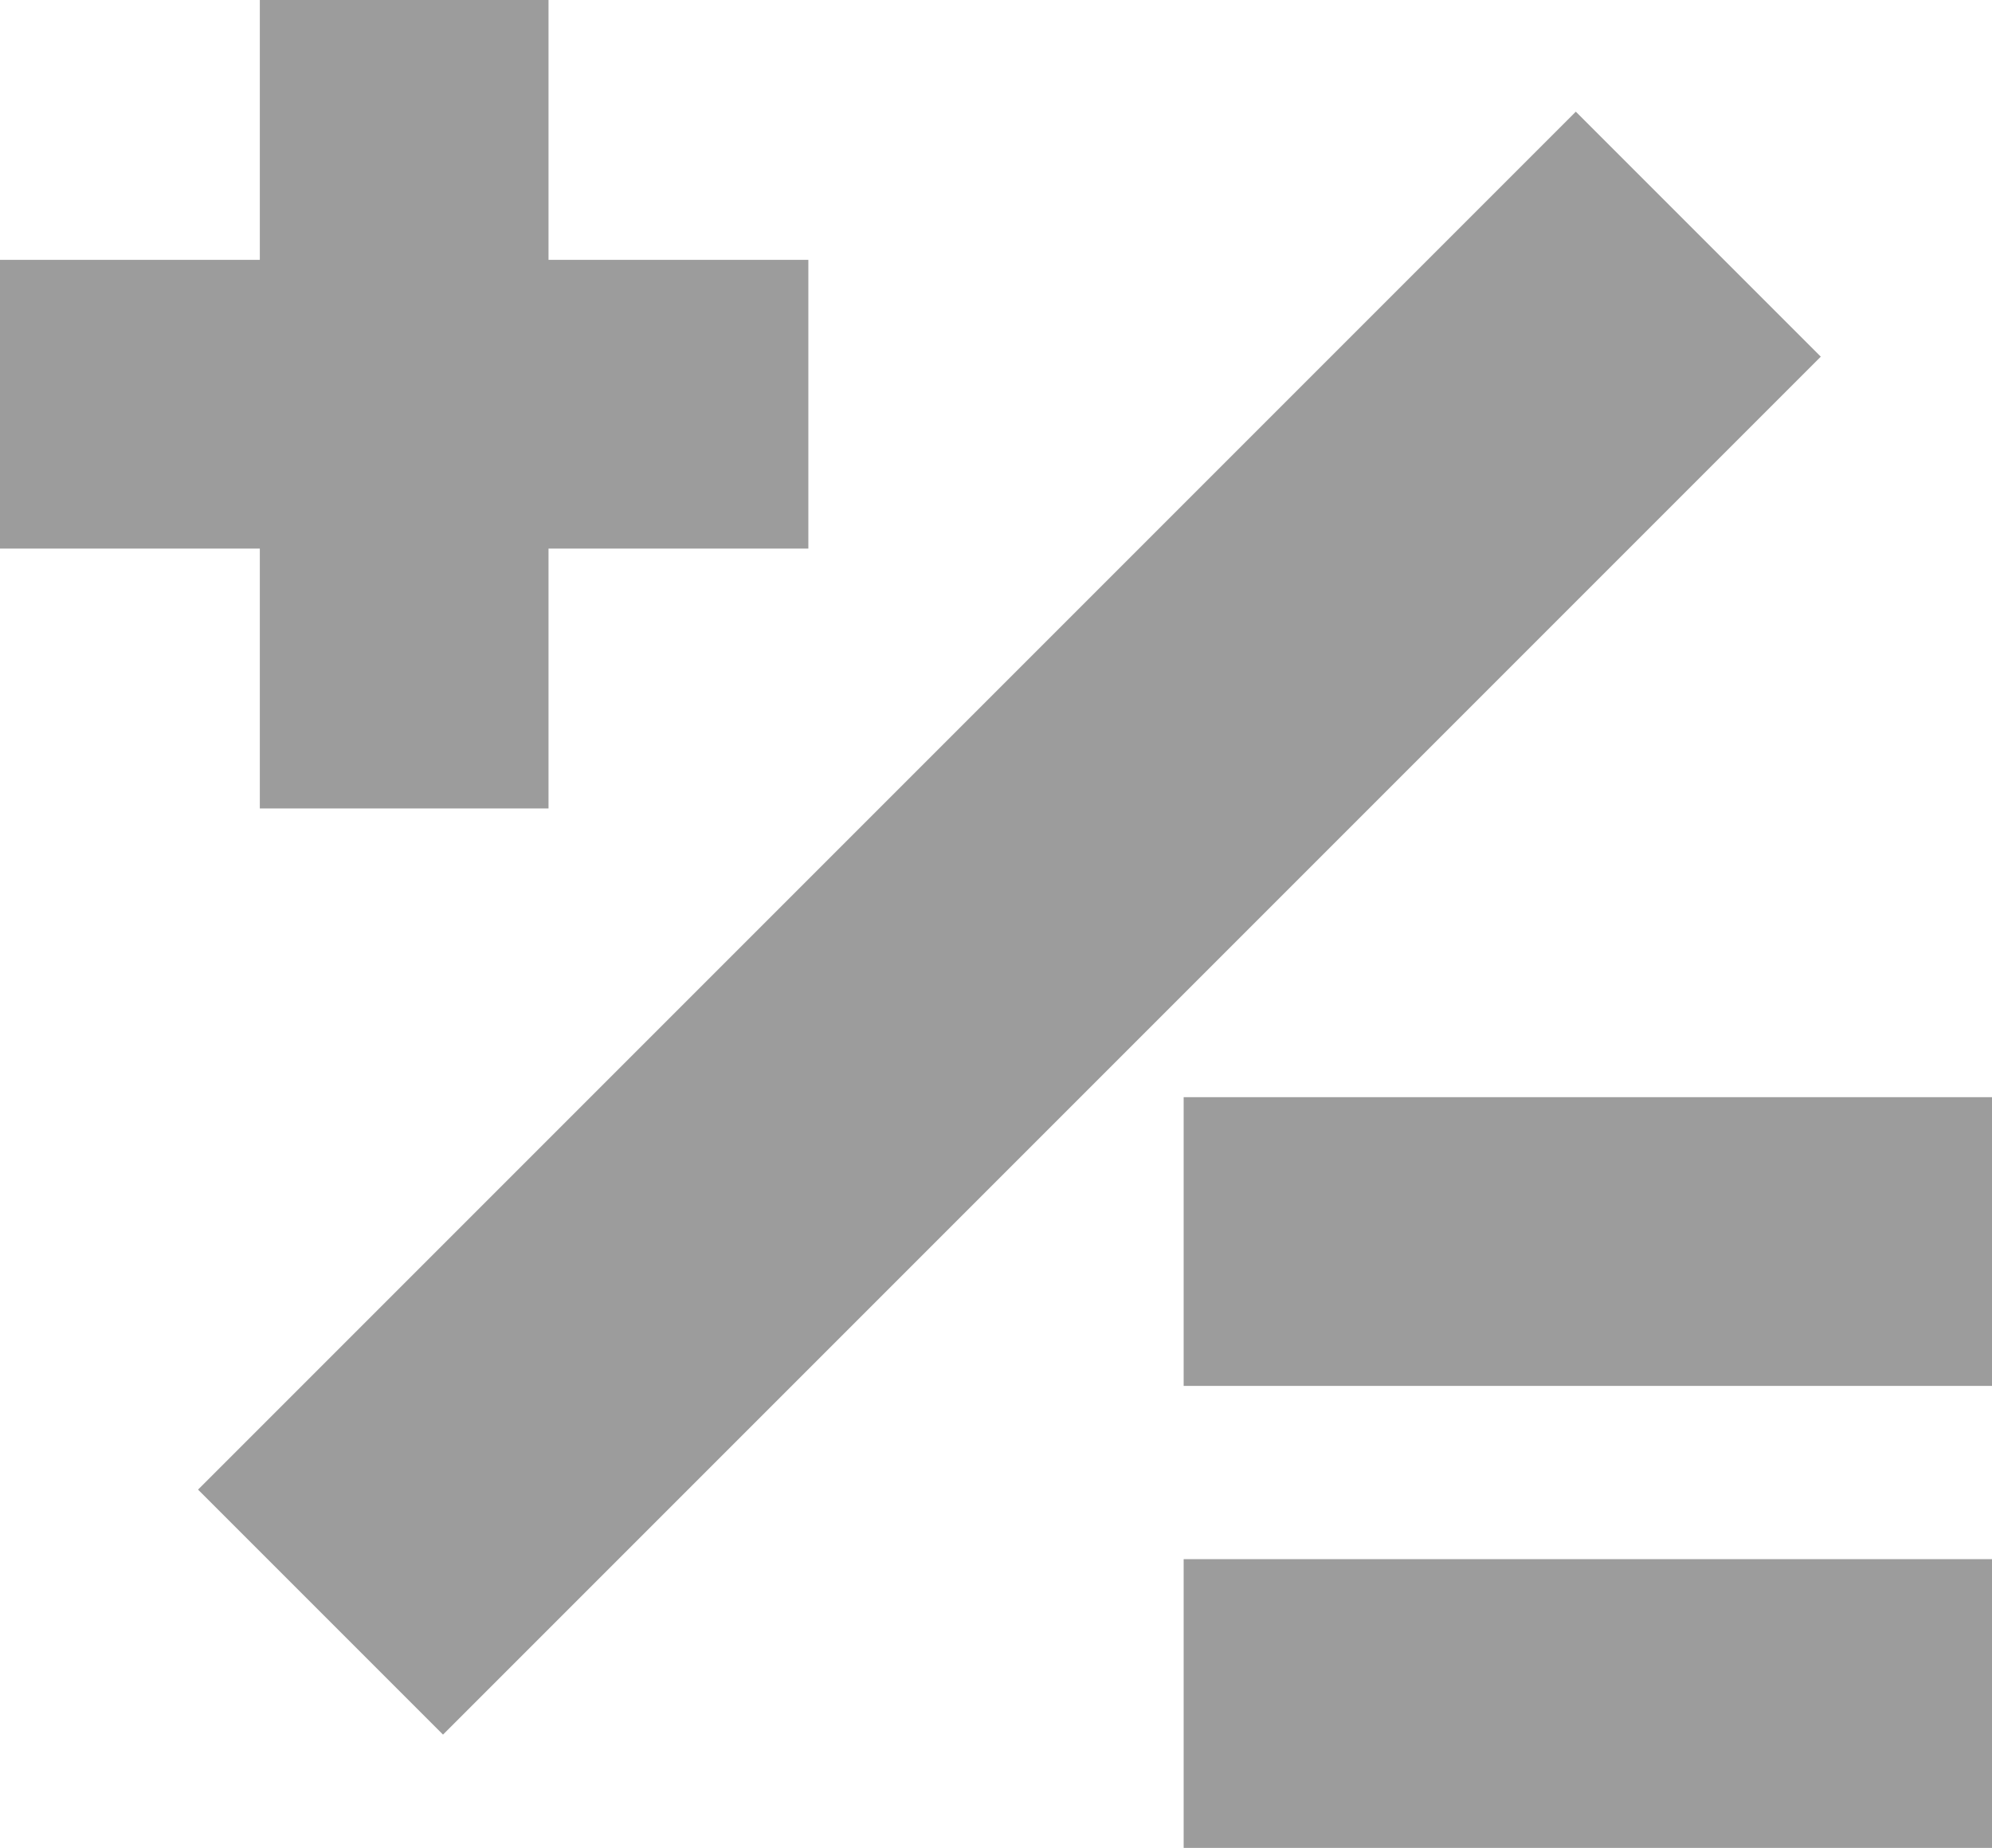 <svg xmlns="http://www.w3.org/2000/svg" width="17.25" height="16" viewBox="0 0 17.25 16">
  <g id="Group_13089" data-name="Group 13089" transform="translate(11586.25 -6115)">
    <path id="Path_18692" data-name="Path 18692" d="M512,474v-2.25h-2.25v-2.5H512V467h2.5v2.25h2.25v2.5H514.5V474Z" transform="translate(-12096 5648)" fill="#9c9c9c"/>
    <rect id="Rectangle_21153" data-name="Rectangle 21153" width="2.5" height="7" transform="translate(-11569 6124.5) rotate(90)" fill="#9c9c9c"/>
    <rect id="Rectangle_21154" data-name="Rectangle 21154" width="2.5" height="7" transform="translate(-11569 6128.5) rotate(90)" fill="#9c9c9c"/>
    <rect id="Rectangle_21152" data-name="Rectangle 21152" width="3" height="16.873" transform="translate(-11572.604 6115.967) rotate(45)" fill="#9c9c9c"/>
  </g>
</svg>
